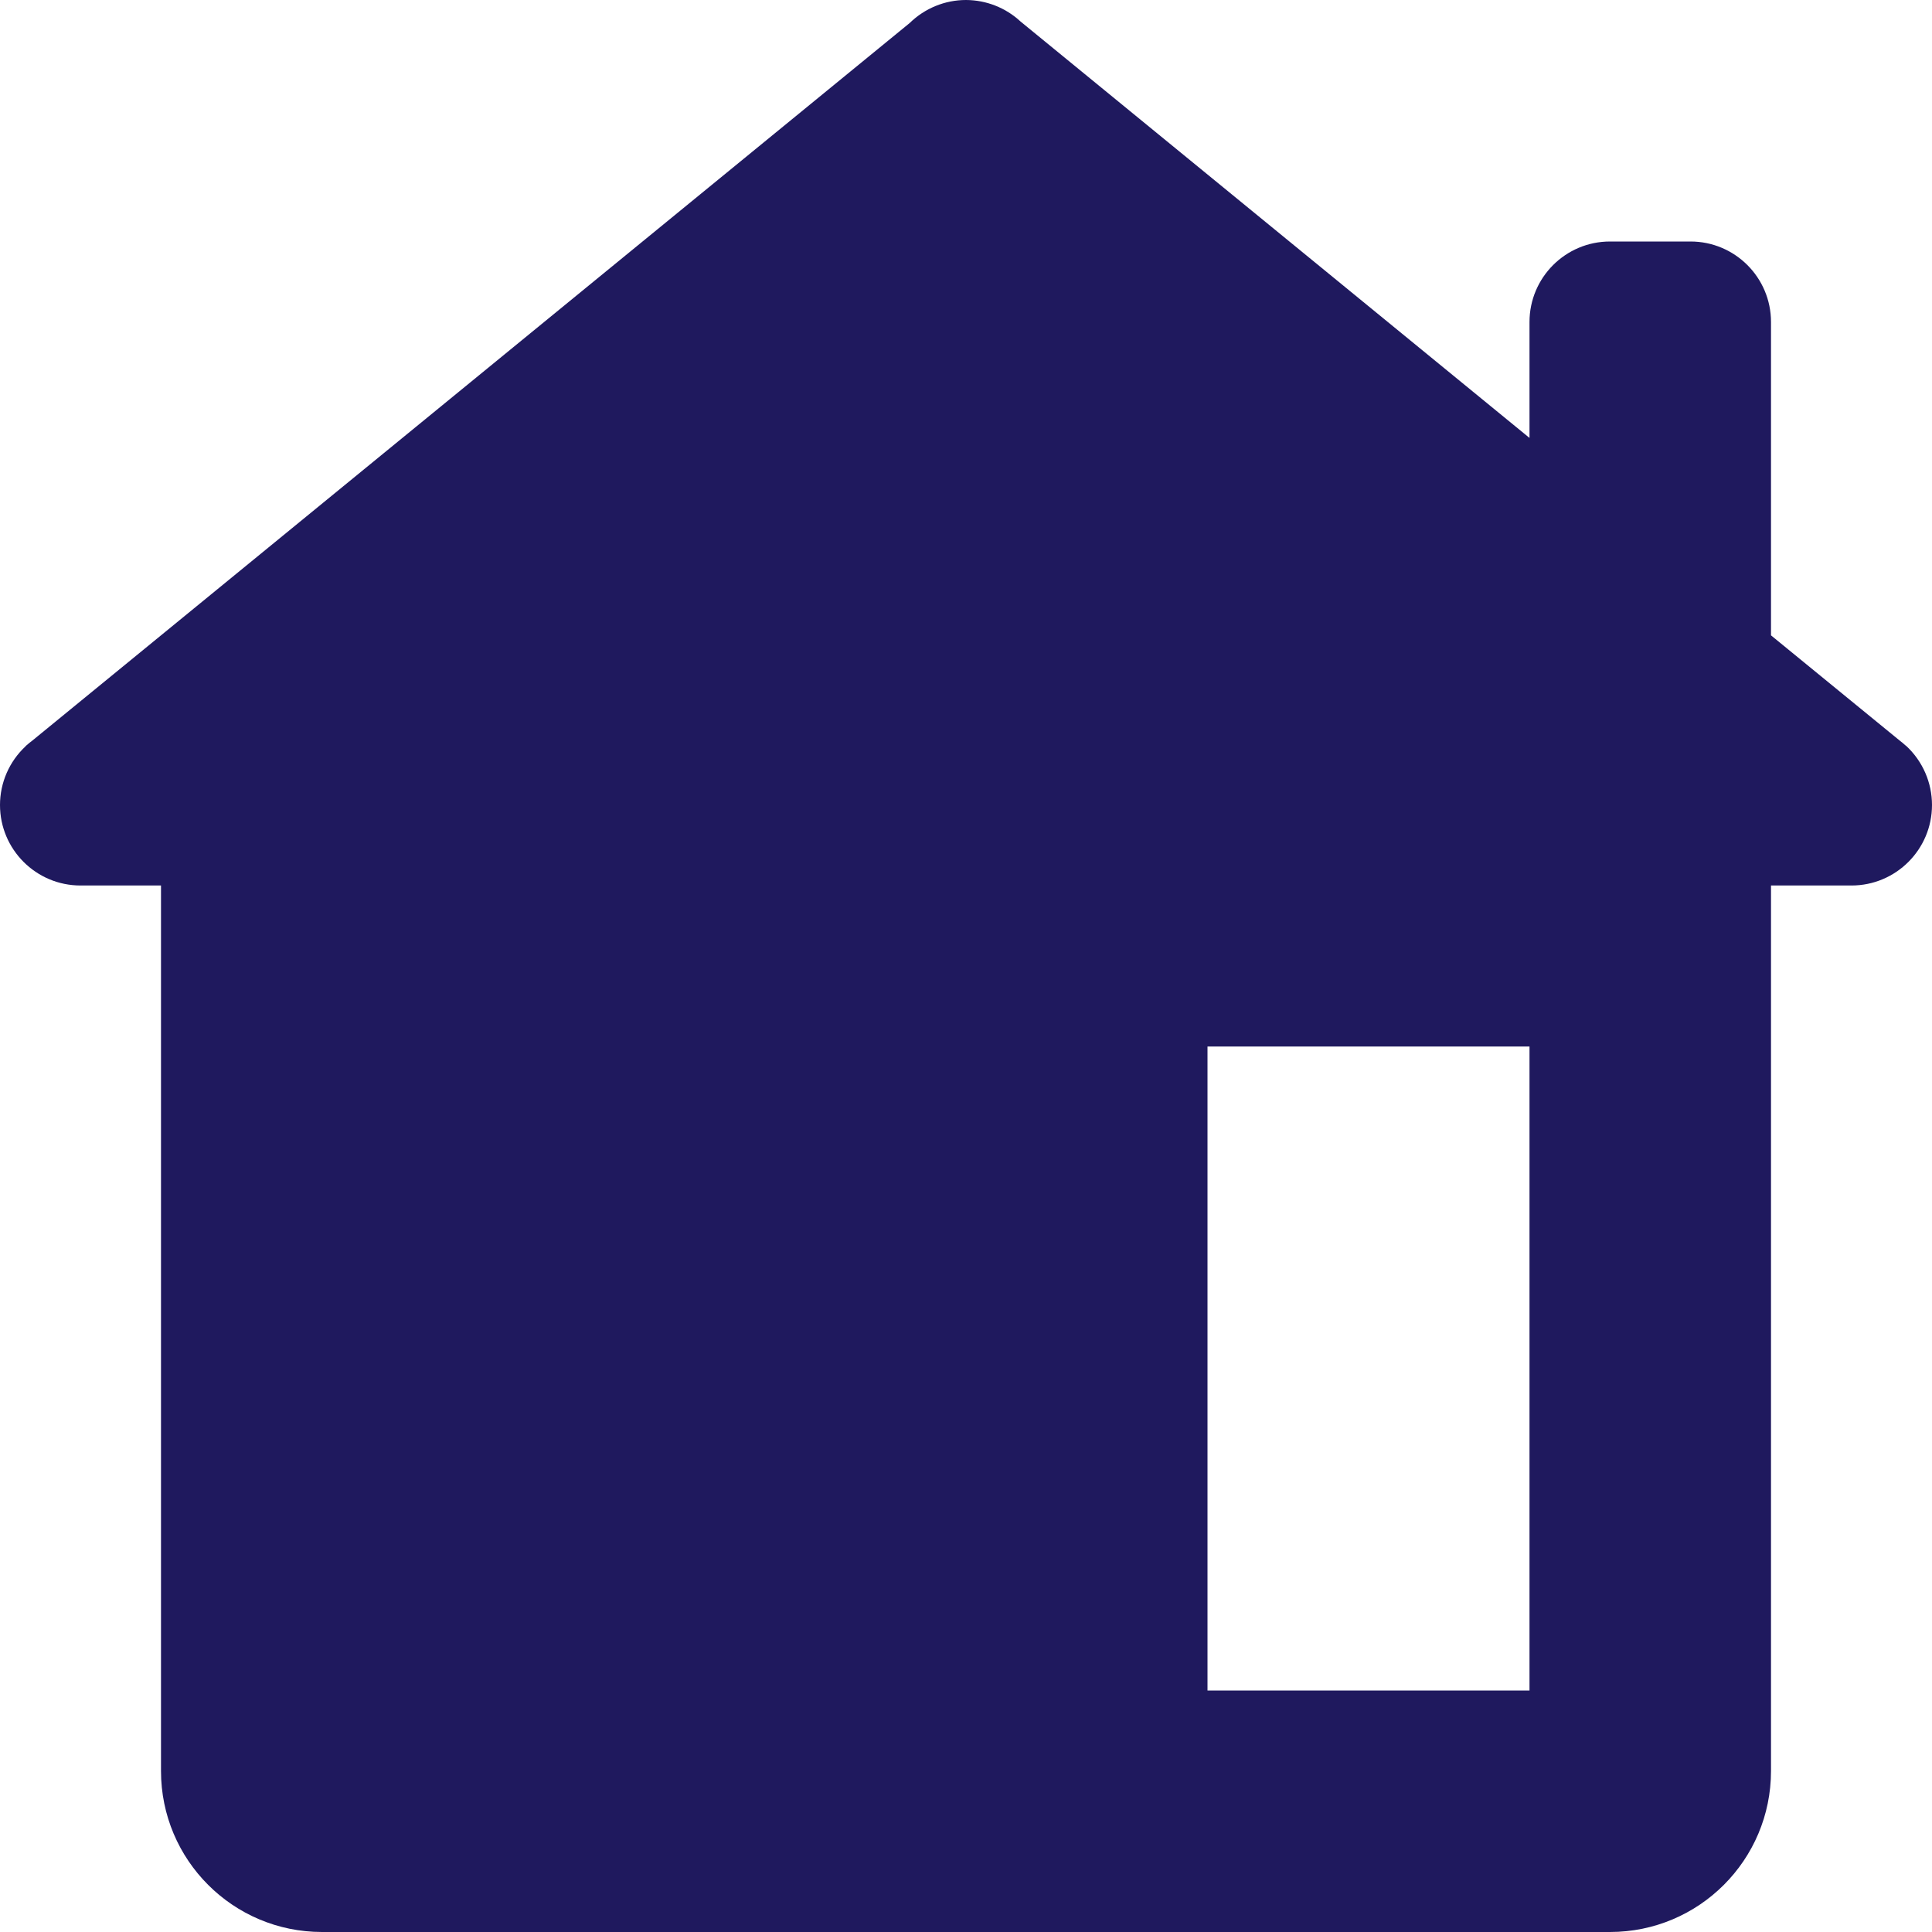 <svg width="21" height="21" viewBox="0 0 21 21" fill="none" xmlns="http://www.w3.org/2000/svg">
<path fill-rule="evenodd" clip-rule="evenodd" d="M9.888 0.25C10.052 0.09 10.271 1.49041e-05 10.5 0C10.72 0.001 10.932 0.084 11.093 0.234L16.625 4.76V3.5C16.625 3.017 17.017 2.625 17.5 2.625H18.375C18.858 2.625 19.25 3.017 19.25 3.5V6.906L20.648 8.049C20.669 8.065 20.689 8.081 20.708 8.099L20.721 8.109C20.899 8.275 21 8.507 21 8.75C21 9.233 20.608 9.625 20.125 9.625H19.25V19.25C19.25 20.217 18.467 21 17.5 21H3.5C2.533 21 1.75 20.217 1.75 19.25V9.625H0.875C0.392 9.625 0 9.233 0 8.75C0 8.508 0.101 8.276 0.279 8.111V8.109L0.311 8.082C0.322 8.073 0.332 8.064 0.344 8.056L9.888 0.25ZM16.625 11.375H13.125V18.375H16.625V11.375Z" fill="#1F195E"/>
</svg>
